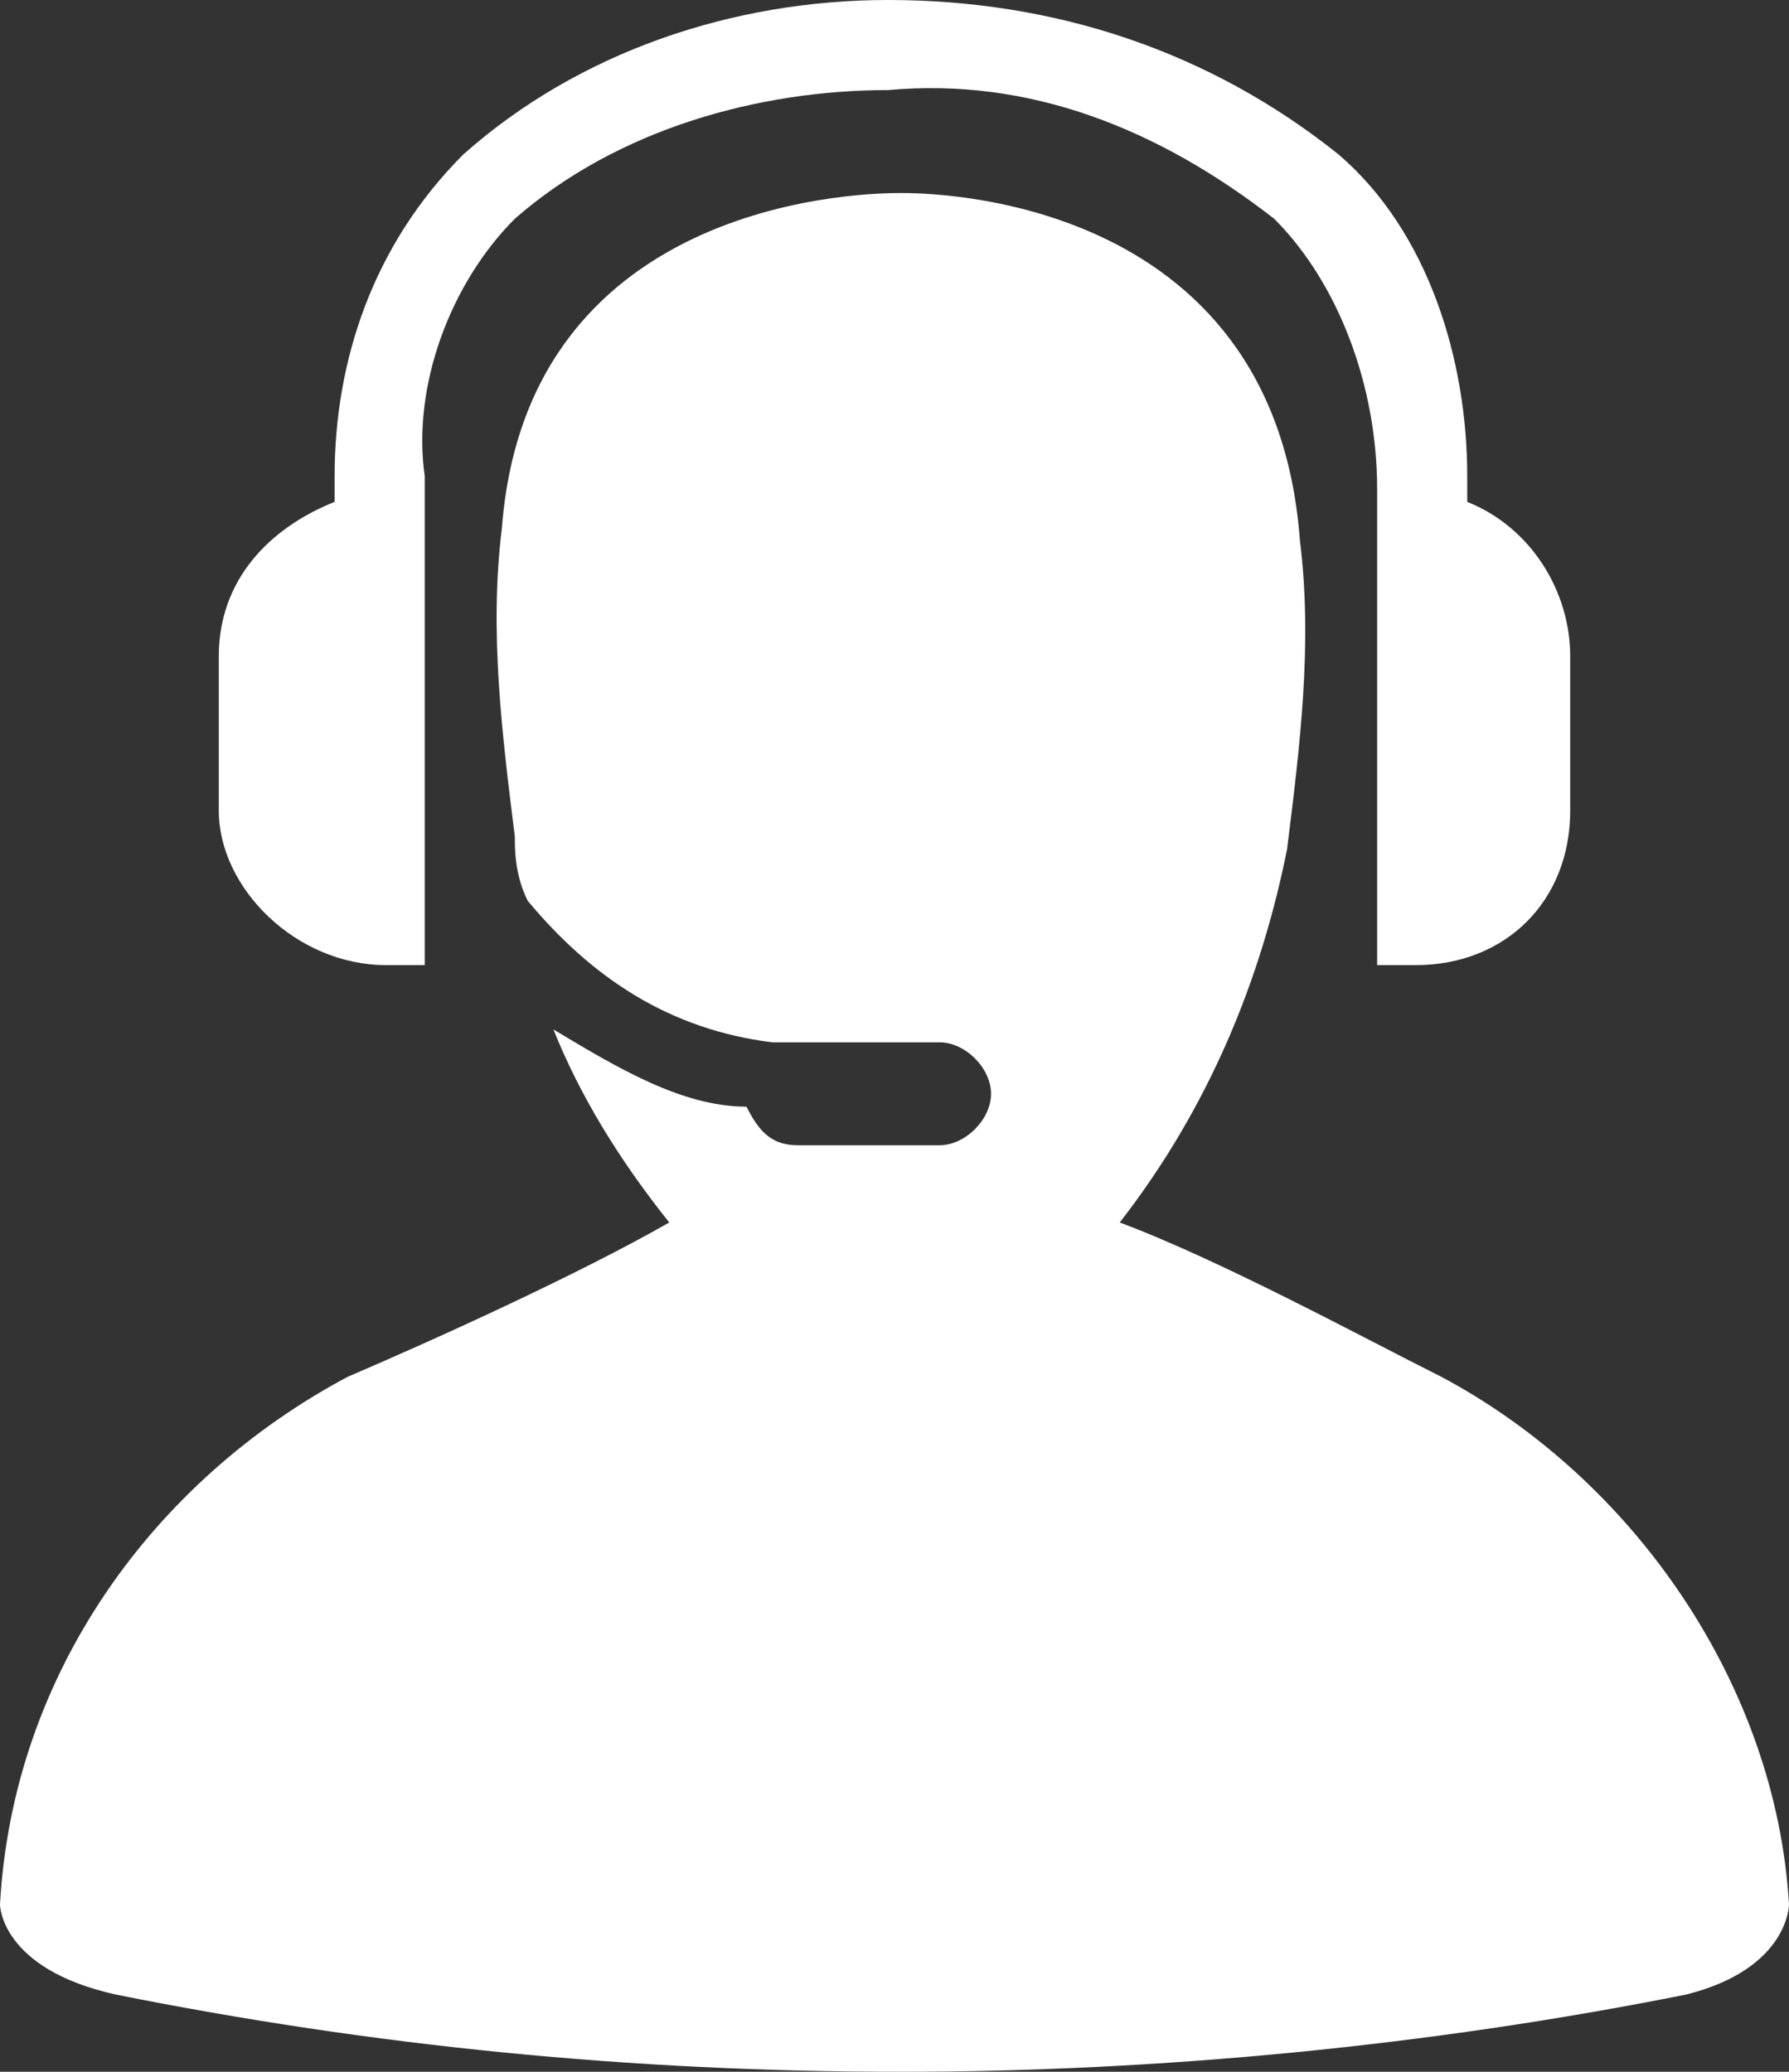 <?xml version="1.0" encoding="utf-8"?>
<!-- Generator: Adobe Illustrator 23.0.2, SVG Export Plug-In . SVG Version: 6.00 Build 0)  -->
<svg version="1.1" id="Layer_1" xmlns="http://www.w3.org/2000/svg" xmlns:xlink="http://www.w3.org/1999/xlink" x="0px" y="0px"
	 viewBox="0 0 13.9 16.1" style="enable-background:new 0 0 13.9 16.1;" xml:space="preserve">
<rect x="0" y="0" width="13.9" height="16.1" fill="#333333" stroke="none"/>
<style type="text/css">
	.st0{fill-rule:evenodd;clip-rule:evenodd;fill:#FFFFFF;}
</style>
<g id="Forma_1_3_" transform="translate(339 -312.931)">
	<g id="Group_310" transform="translate(-339 312.931)">
		<path id="Path_656" class="st0" d="M13.9,14.8c-0.1-1.7-1.2-3.3-2.7-4.1c-0.6-0.3-1.7-0.9-2.5-1.2c0.7-0.9,1.1-1.9,1.3-2.9
			c0.1-0.8,0.2-1.6,0.1-2.4C9.9,1.5,7.2,1.5,7,1.5h0c-0.2,0-2.9,0-3.1,2.6c-0.1,0.8,0,1.6,0.1,2.4c0,0.1,0,0.3,0.1,0.5
			c0.5,0.6,1.1,1,1.9,1.1C6,8.1,6.1,8.1,6.2,8.1h1.1c0.2,0,0.4,0.2,0.4,0.4c0,0.2-0.2,0.4-0.4,0.4c0,0,0,0,0,0H6.2
			c-0.2,0-0.3-0.1-0.4-0.3C5.3,8.6,4.8,8.3,4.3,8c0.2,0.5,0.5,1,0.9,1.5c-0.7,0.4-1.8,0.9-2.5,1.2C1.2,11.5,0.1,13,0,14.8
			c0,0,0,0.5,0.9,0.7c2,0.4,4,0.6,6.1,0.6c2,0,4.1-0.2,6.1-0.6C13.9,15.3,13.9,14.8,13.9,14.8z M3,7.5h0.3V4.2c0,0,0,0,0,0V3.7
			C3.2,3,3.5,2.2,4,1.7c0.8-0.7,1.9-1,2.9-1C8,0.6,9,1,9.9,1.7c0.5,0.5,0.8,1.3,0.8,2.1v3.7h0.3c0.7,0,1.2-0.5,1.2-1.2V5.1
			c0-0.5-0.3-1-0.8-1.2V3.7c0-0.9-0.3-1.9-1-2.5C9.4,0.4,8.2,0,6.9,0C5.7,0,4.5,0.4,3.6,1.2c-0.7,0.7-1,1.6-1,2.5v0.2
			C2.1,4.1,1.7,4.5,1.7,5.1v1.2C1.7,6.9,2.3,7.5,3,7.5C3,7.5,3,7.5,3,7.5z"/>
	</g>
</g>
</svg>
